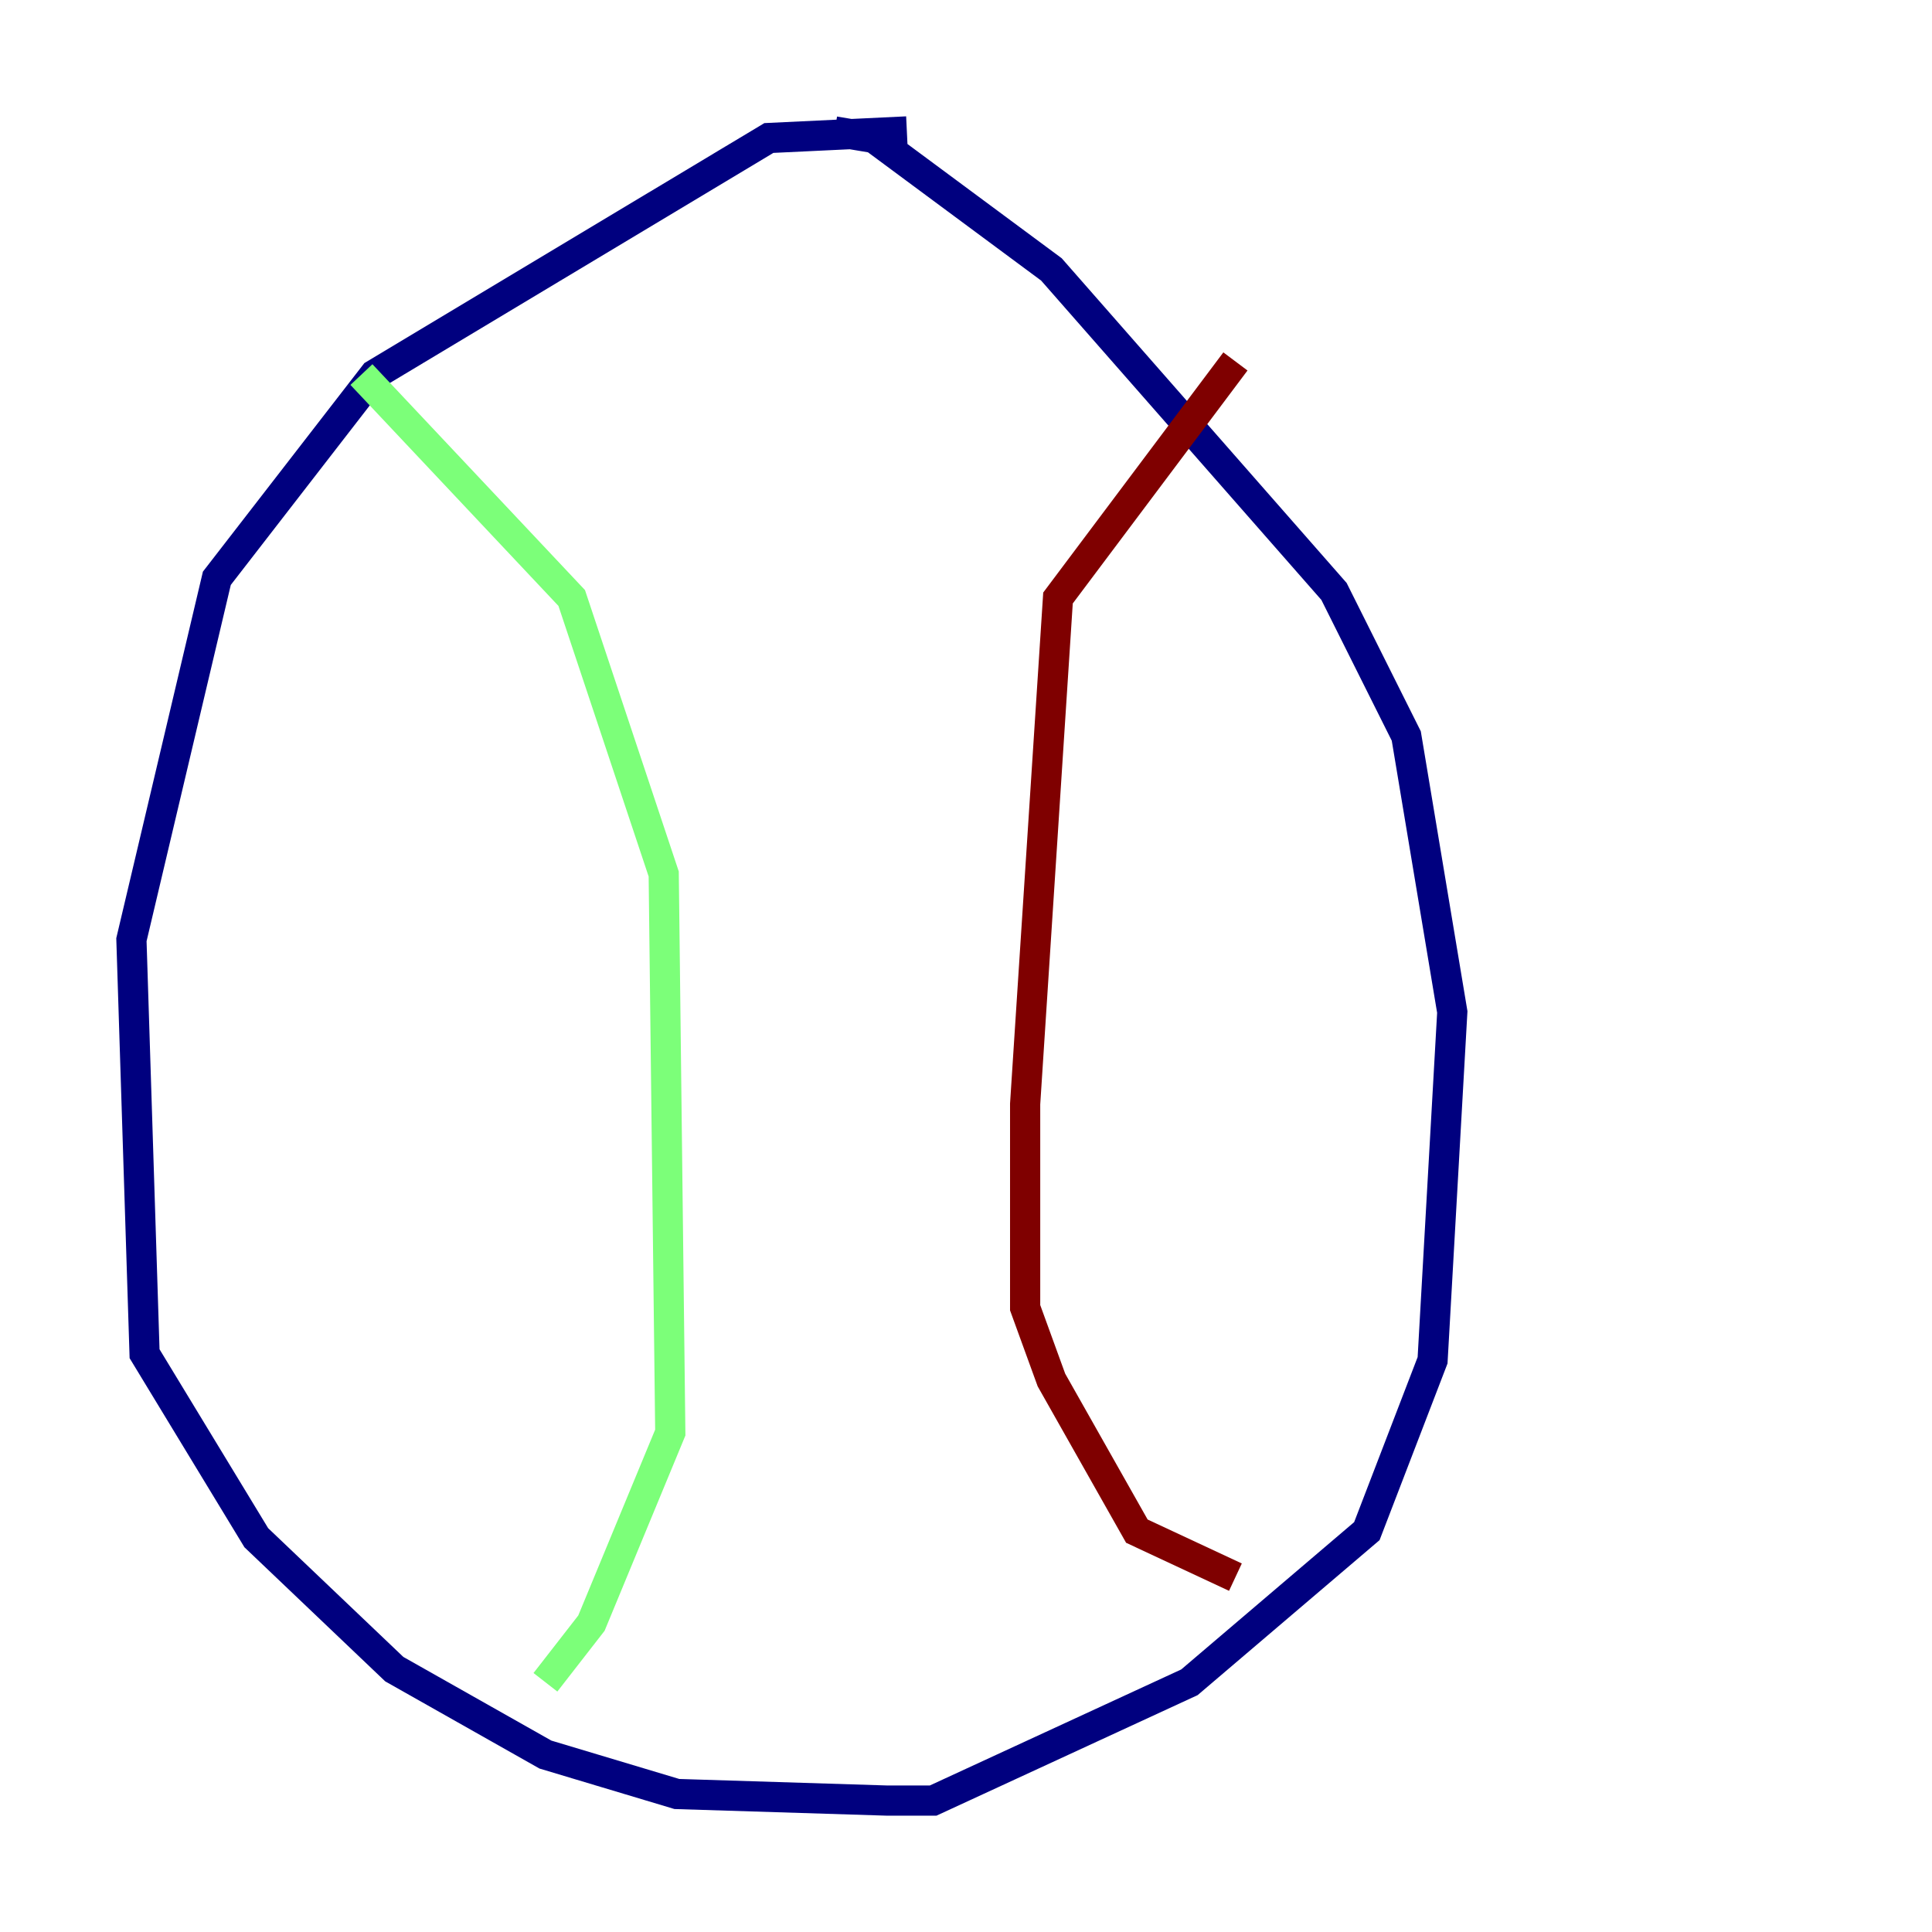 <?xml version="1.0" encoding="utf-8" ?>
<svg baseProfile="tiny" height="128" version="1.2" viewBox="0,0,128,128" width="128" xmlns="http://www.w3.org/2000/svg" xmlns:ev="http://www.w3.org/2001/xml-events" xmlns:xlink="http://www.w3.org/1999/xlink"><defs /><polyline fill="none" points="60.082,8.707 50.939,9.143 24.816,24.816 14.367,38.313 8.707,62.258 9.578,89.687 16.98,101.878 26.122,110.585 36.136,116.245 44.843,118.857 58.776,119.293 61.823,119.293 78.803,111.456 90.558,101.442 94.912,90.122 96.218,67.048 93.17,48.762 88.381,39.184 69.66,17.85 57.905,9.143 55.292,8.707" stroke="#00007f" stroke-width="2" /><polyline fill="none" points="23.946,24.816 37.878,39.619 43.973,57.905 44.408,94.912 39.184,107.537 36.136,111.456" stroke="#7cff79" stroke-width="2" /><polyline fill="none" points="81.85,23.946 70.095,39.619 67.918,73.143 67.918,86.639 69.66,91.429 75.32,101.442 81.85,104.49" stroke="#7f0000" stroke-width="2" /></svg>